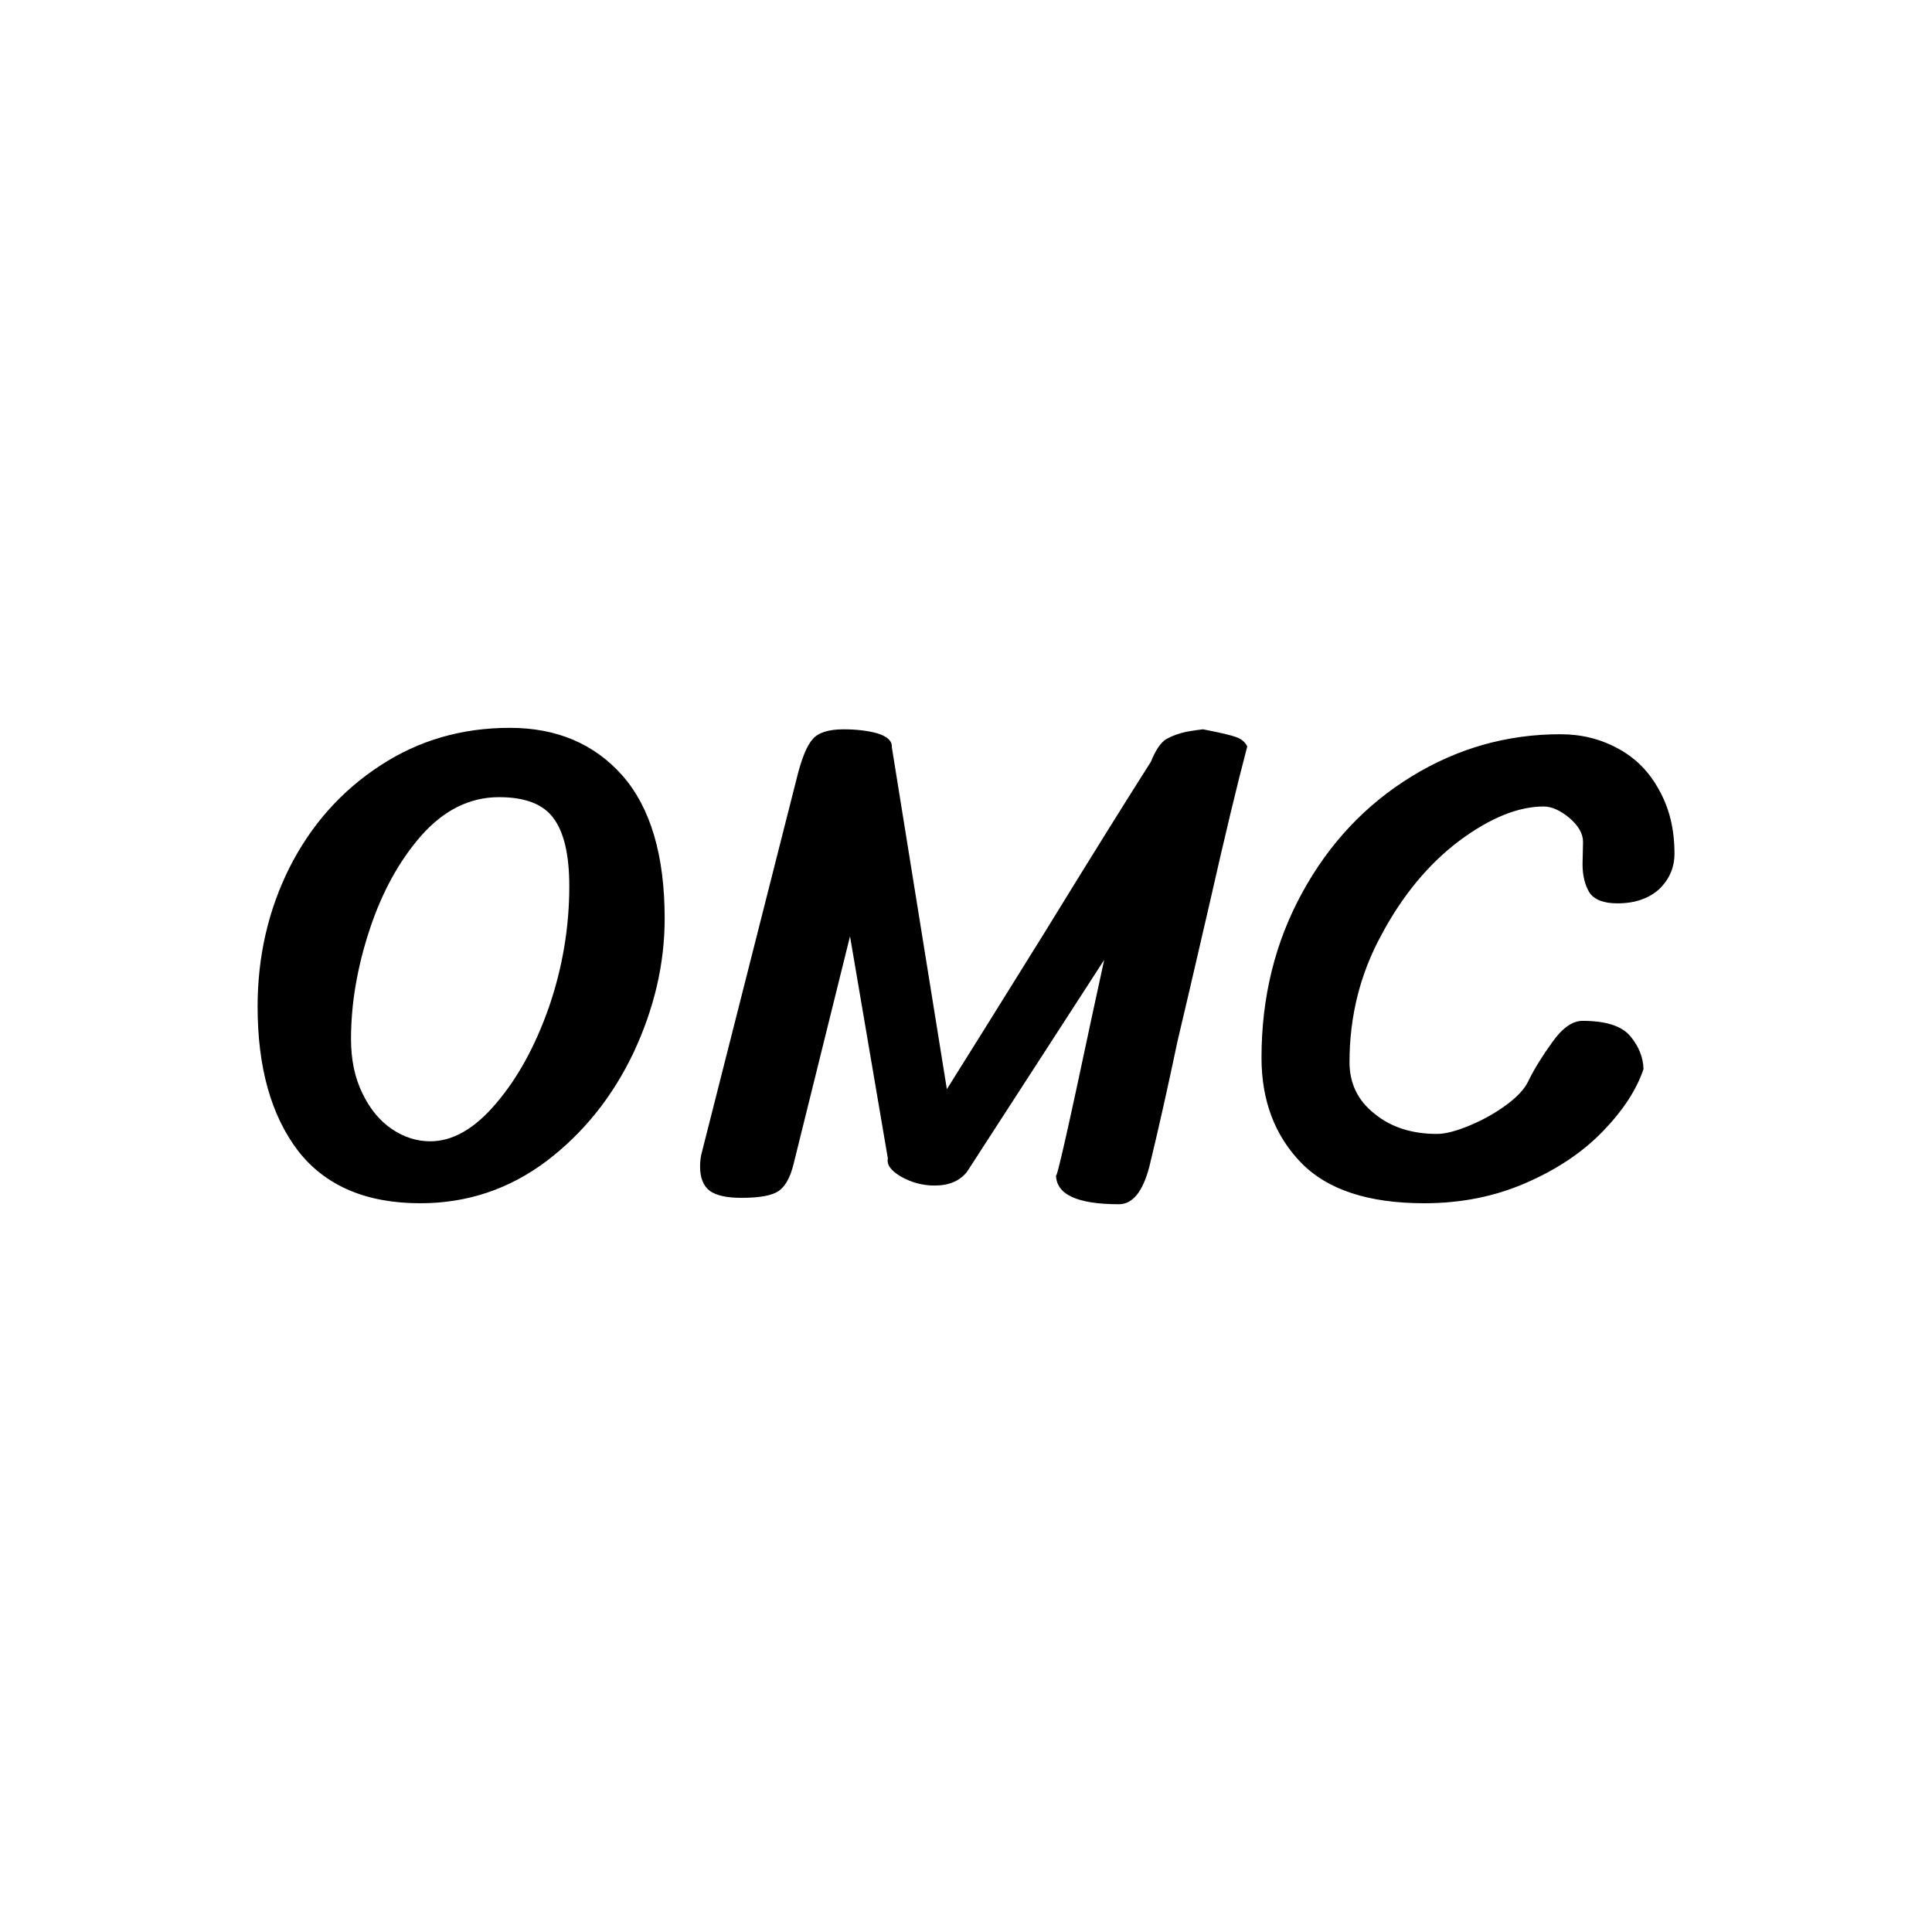 <svg data-v-fde0c5aa="" xmlns="http://www.w3.org/2000/svg" viewBox="0 0 300 300" class="font"><!----><defs data-v-fde0c5aa=""><!----></defs><rect data-v-fde0c5aa="" fill="transparent" x="0" y="0" width="300px" height="300px" class="logo-background-square"></rect><defs data-v-fde0c5aa=""><!----></defs><g data-v-fde0c5aa="" id="584c7361-0660-4d80-bb84-0f694a12be3e" fill="#000000" transform="matrix(7.634,0,0,7.634,37.939,54.237)"><path d="M3.58 17.37L3.58 17.37Q1.92 17.37 1.09 16.30L1.09 16.30L1.09 16.30Q0.27 15.22 0.27 13.37L0.27 13.37L0.27 13.37Q0.27 11.84 0.92 10.54L0.92 10.54L0.92 10.54Q1.58 9.24 2.76 8.47L2.76 8.47L2.76 8.47Q3.93 7.70 5.40 7.70L5.40 7.70L5.40 7.70Q6.83 7.70 7.69 8.67L7.69 8.67L7.69 8.67Q8.55 9.65 8.55 11.58L8.55 11.58L8.55 11.58Q8.55 12.95 7.92 14.30L7.92 14.30L7.92 14.30Q7.28 15.65 6.15 16.51L6.15 16.51L6.15 16.51Q5.01 17.37 3.58 17.37L3.58 17.37ZM3.78 16.11L3.78 16.11Q4.47 16.11 5.12 15.34L5.12 15.34L5.12 15.34Q5.78 14.57 6.20 13.37L6.20 13.37L6.20 13.37Q6.61 12.17 6.61 10.92L6.61 10.92L6.61 10.92Q6.61 9.97 6.29 9.54L6.29 9.54L6.29 9.54Q5.98 9.11 5.18 9.11L5.18 9.11L5.18 9.11Q4.30 9.11 3.61 9.88L3.61 9.88L3.61 9.88Q2.93 10.65 2.55 11.80L2.55 11.80L2.55 11.80Q2.17 12.95 2.17 14.03L2.17 14.03L2.17 14.03Q2.17 14.66 2.40 15.13L2.40 15.13L2.40 15.13Q2.63 15.61 3.00 15.86L3.00 15.86L3.00 15.86Q3.37 16.11 3.78 16.11L3.78 16.11ZM19.50 7.73L19.50 7.73Q20.02 7.83 20.18 7.89L20.18 7.89L20.18 7.89Q20.34 7.95 20.40 8.08L20.40 8.08L20.40 8.08Q20.10 9.21 19.63 11.29L19.63 11.29L19.63 11.29Q19.15 13.37 18.98 14.08L18.98 14.08L18.98 14.08Q18.68 15.51 18.41 16.62L18.41 16.62L18.41 16.62Q18.21 17.39 17.79 17.39L17.79 17.39L17.79 17.39Q16.51 17.39 16.51 16.79L16.51 16.79L16.51 16.79Q16.51 17.02 17.23 13.62L17.23 13.62L17.49 12.42L14.70 16.73L14.70 16.73Q14.48 17.01 14.04 17.01L14.04 17.01L14.04 17.01Q13.68 17.01 13.36 16.83L13.36 16.83L13.36 16.83Q13.05 16.65 13.09 16.46L13.09 16.46L12.32 11.94L11.17 16.58L11.17 16.58Q11.07 16.98 10.87 17.12L10.87 17.12L10.87 17.12Q10.67 17.26 10.11 17.26L10.11 17.26L10.11 17.26Q9.67 17.26 9.47 17.12L9.47 17.12L9.47 17.12Q9.27 16.97 9.27 16.62L9.27 16.62L9.27 16.62Q9.27 16.46 9.31 16.32L9.31 16.32L11.23 8.75L11.23 8.75Q11.38 8.13 11.56 7.93L11.56 7.93L11.56 7.93Q11.73 7.73 12.19 7.73L12.19 7.73L12.19 7.73Q12.57 7.73 12.87 7.81L12.87 7.81L12.87 7.81Q13.16 7.90 13.17 8.06L13.17 8.06L13.17 8.09L14.29 15.05L14.29 15.05Q14.90 14.08 16.28 11.86L16.28 11.86L16.28 11.86Q17.65 9.63 18.44 8.39L18.44 8.39L18.44 8.39Q18.58 8.04 18.75 7.93L18.75 7.93L18.75 7.93Q18.93 7.83 19.16 7.78L19.16 7.78L19.16 7.78Q19.39 7.74 19.50 7.73L19.50 7.73ZM16.51 16.79L16.51 16.79ZM28.46 14.64L28.46 14.64Q28.25 15.27 27.63 15.91L27.63 15.91L27.63 15.91Q27.01 16.55 26.06 16.96L26.06 16.96L26.06 16.96Q25.12 17.37 24.00 17.37L24.00 17.37L24.00 17.37Q22.29 17.37 21.49 16.54L21.49 16.54L21.49 16.54Q20.69 15.71 20.69 14.41L20.69 14.41L20.69 14.41Q20.69 12.56 21.52 11.05L21.52 11.05L21.52 11.05Q22.34 9.55 23.74 8.69L23.74 8.69L23.74 8.69Q25.14 7.83 26.77 7.83L26.77 7.83L26.77 7.83Q27.41 7.83 27.94 8.12L27.94 8.12L27.94 8.12Q28.48 8.41 28.78 8.97L28.78 8.97L28.78 8.97Q29.09 9.52 29.09 10.26L29.09 10.26L29.09 10.26Q29.09 10.68 28.78 10.98L28.78 10.98L28.78 10.98Q28.46 11.27 27.93 11.27L27.93 11.27L27.93 11.27Q27.51 11.27 27.36 11.05L27.36 11.05L27.36 11.05Q27.22 10.82 27.22 10.47L27.22 10.47L27.23 10.02L27.23 10.02Q27.23 9.77 26.95 9.53L26.95 9.53L26.95 9.53Q26.67 9.30 26.43 9.30L26.43 9.30L26.43 9.30Q25.65 9.30 24.71 10.00L24.71 10.00L24.71 10.00Q23.77 10.71 23.13 11.91L23.13 11.91L23.13 11.91Q22.48 13.10 22.48 14.50L22.48 14.50L22.48 14.50Q22.48 15.15 22.99 15.55L22.99 15.55L22.99 15.55Q23.49 15.96 24.26 15.96L24.26 15.96L24.26 15.96Q24.51 15.96 24.92 15.79L24.92 15.79L24.92 15.79Q25.33 15.62 25.67 15.37L25.67 15.37L25.67 15.37Q26.01 15.12 26.12 14.88L26.12 14.88L26.12 14.88Q26.29 14.53 26.60 14.10L26.60 14.10L26.60 14.10Q26.91 13.66 27.22 13.66L27.22 13.66L27.22 13.66Q27.93 13.66 28.19 13.97L28.19 13.97L28.19 13.97Q28.45 14.28 28.46 14.64L28.46 14.64Z"></path></g><!----><!----></svg>